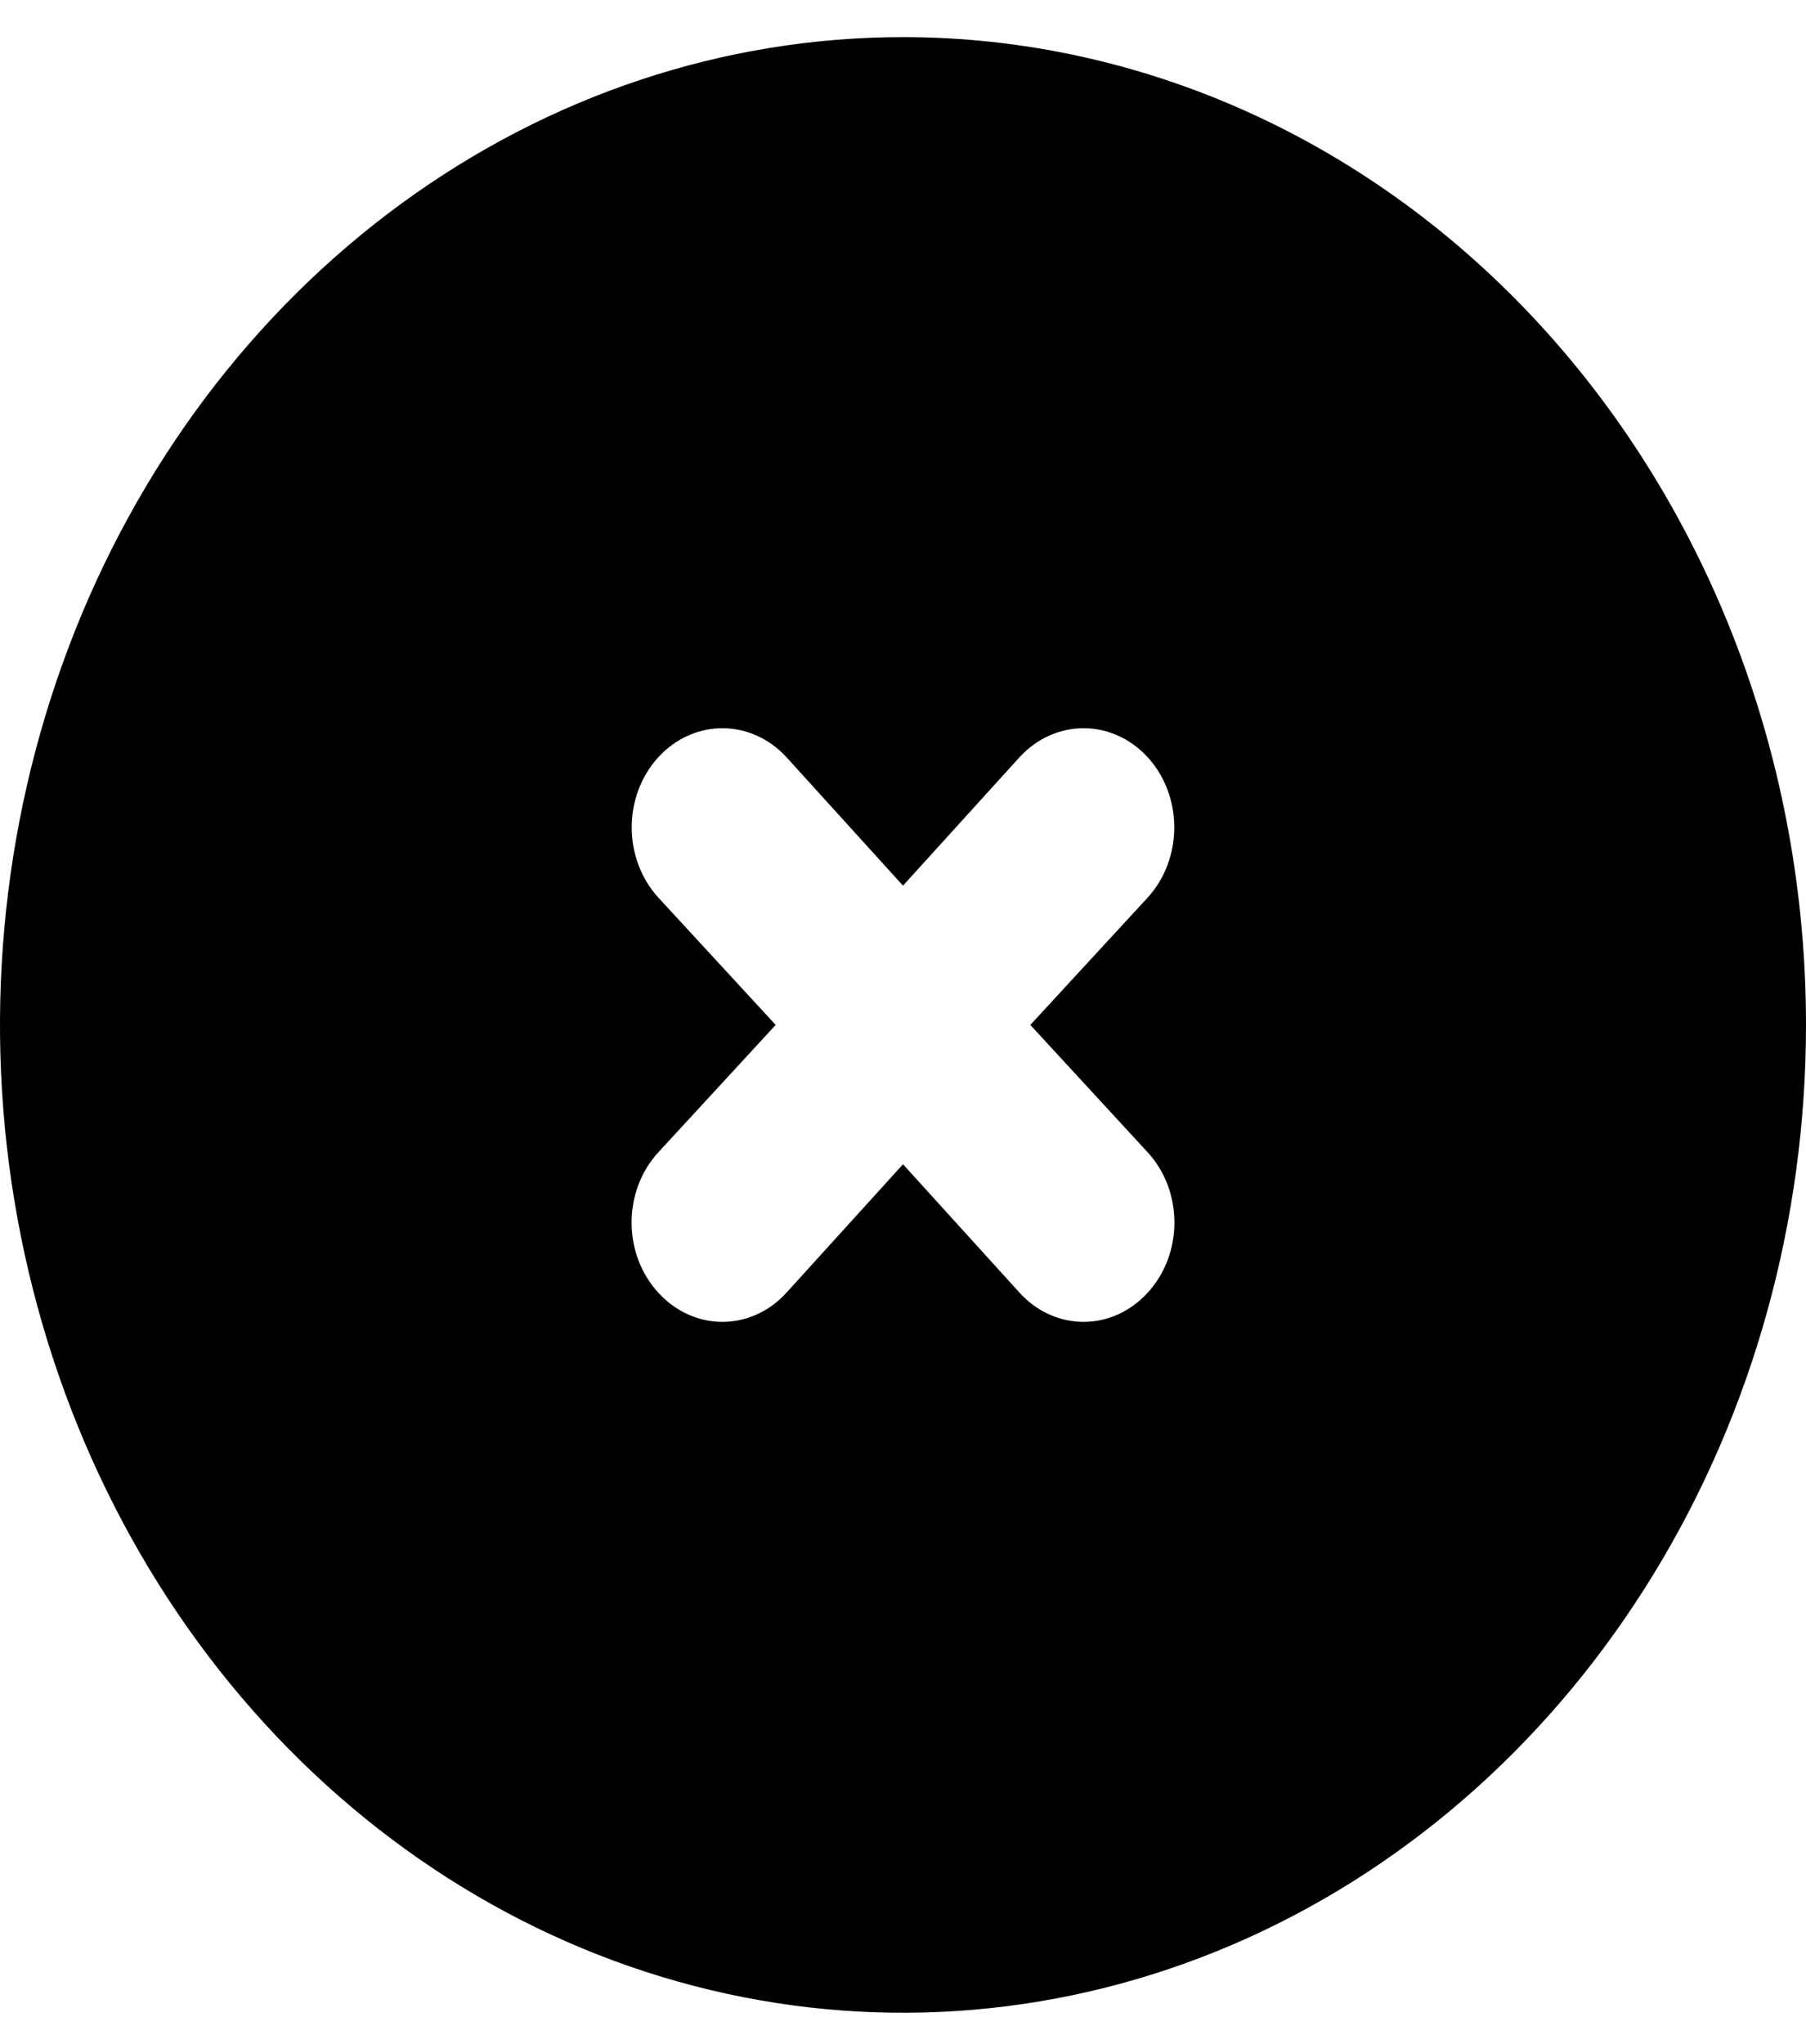 <svg width="38" height="43" viewBox="0 0 38 43" fill="none" xmlns="http://www.w3.org/2000/svg">
<path d="M19 0.781C15.242 0.781 11.569 2 8.444 4.284C5.32 6.567 2.884 9.813 1.446 13.61C0.008 17.407 -0.368 21.585 0.365 25.617C1.098 29.648 2.908 33.351 5.565 36.257C8.222 39.163 11.608 41.143 15.293 41.944C18.979 42.746 22.799 42.335 26.271 40.762C29.743 39.189 32.71 36.525 34.798 33.108C36.886 29.691 38 25.673 38 21.562C38 18.834 37.509 16.131 36.554 13.61C35.599 11.089 34.199 8.798 32.435 6.868C30.671 4.938 28.576 3.407 26.271 2.363C23.966 1.319 21.495 0.781 19 0.781V0.781ZM24.149 24.243C24.327 24.436 24.468 24.666 24.565 24.919C24.661 25.173 24.711 25.444 24.711 25.719C24.711 25.993 24.661 26.265 24.565 26.518C24.468 26.771 24.327 27.001 24.149 27.194C23.972 27.389 23.762 27.544 23.531 27.649C23.299 27.755 23.051 27.809 22.8 27.809C22.549 27.809 22.301 27.755 22.069 27.649C21.838 27.544 21.628 27.389 21.451 27.194L19 24.493L16.549 27.194C16.372 27.389 16.162 27.544 15.931 27.649C15.699 27.755 15.451 27.809 15.2 27.809C14.949 27.809 14.701 27.755 14.469 27.649C14.238 27.544 14.028 27.389 13.851 27.194C13.673 27.001 13.532 26.771 13.435 26.518C13.339 26.265 13.289 25.993 13.289 25.719C13.289 25.444 13.339 25.173 13.435 24.919C13.532 24.666 13.673 24.436 13.851 24.243L16.321 21.562L13.851 18.882C13.493 18.49 13.292 17.96 13.292 17.406C13.292 16.853 13.493 16.322 13.851 15.931C14.209 15.54 14.694 15.32 15.2 15.32C15.706 15.32 16.191 15.54 16.549 15.931L19 18.632L21.451 15.931C21.809 15.54 22.294 15.32 22.8 15.32C23.306 15.32 23.791 15.54 24.149 15.931C24.507 16.322 24.708 16.853 24.708 17.406C24.708 17.96 24.507 18.49 24.149 18.882L21.679 21.562L24.149 24.243Z" fill="black"/>
</svg>
